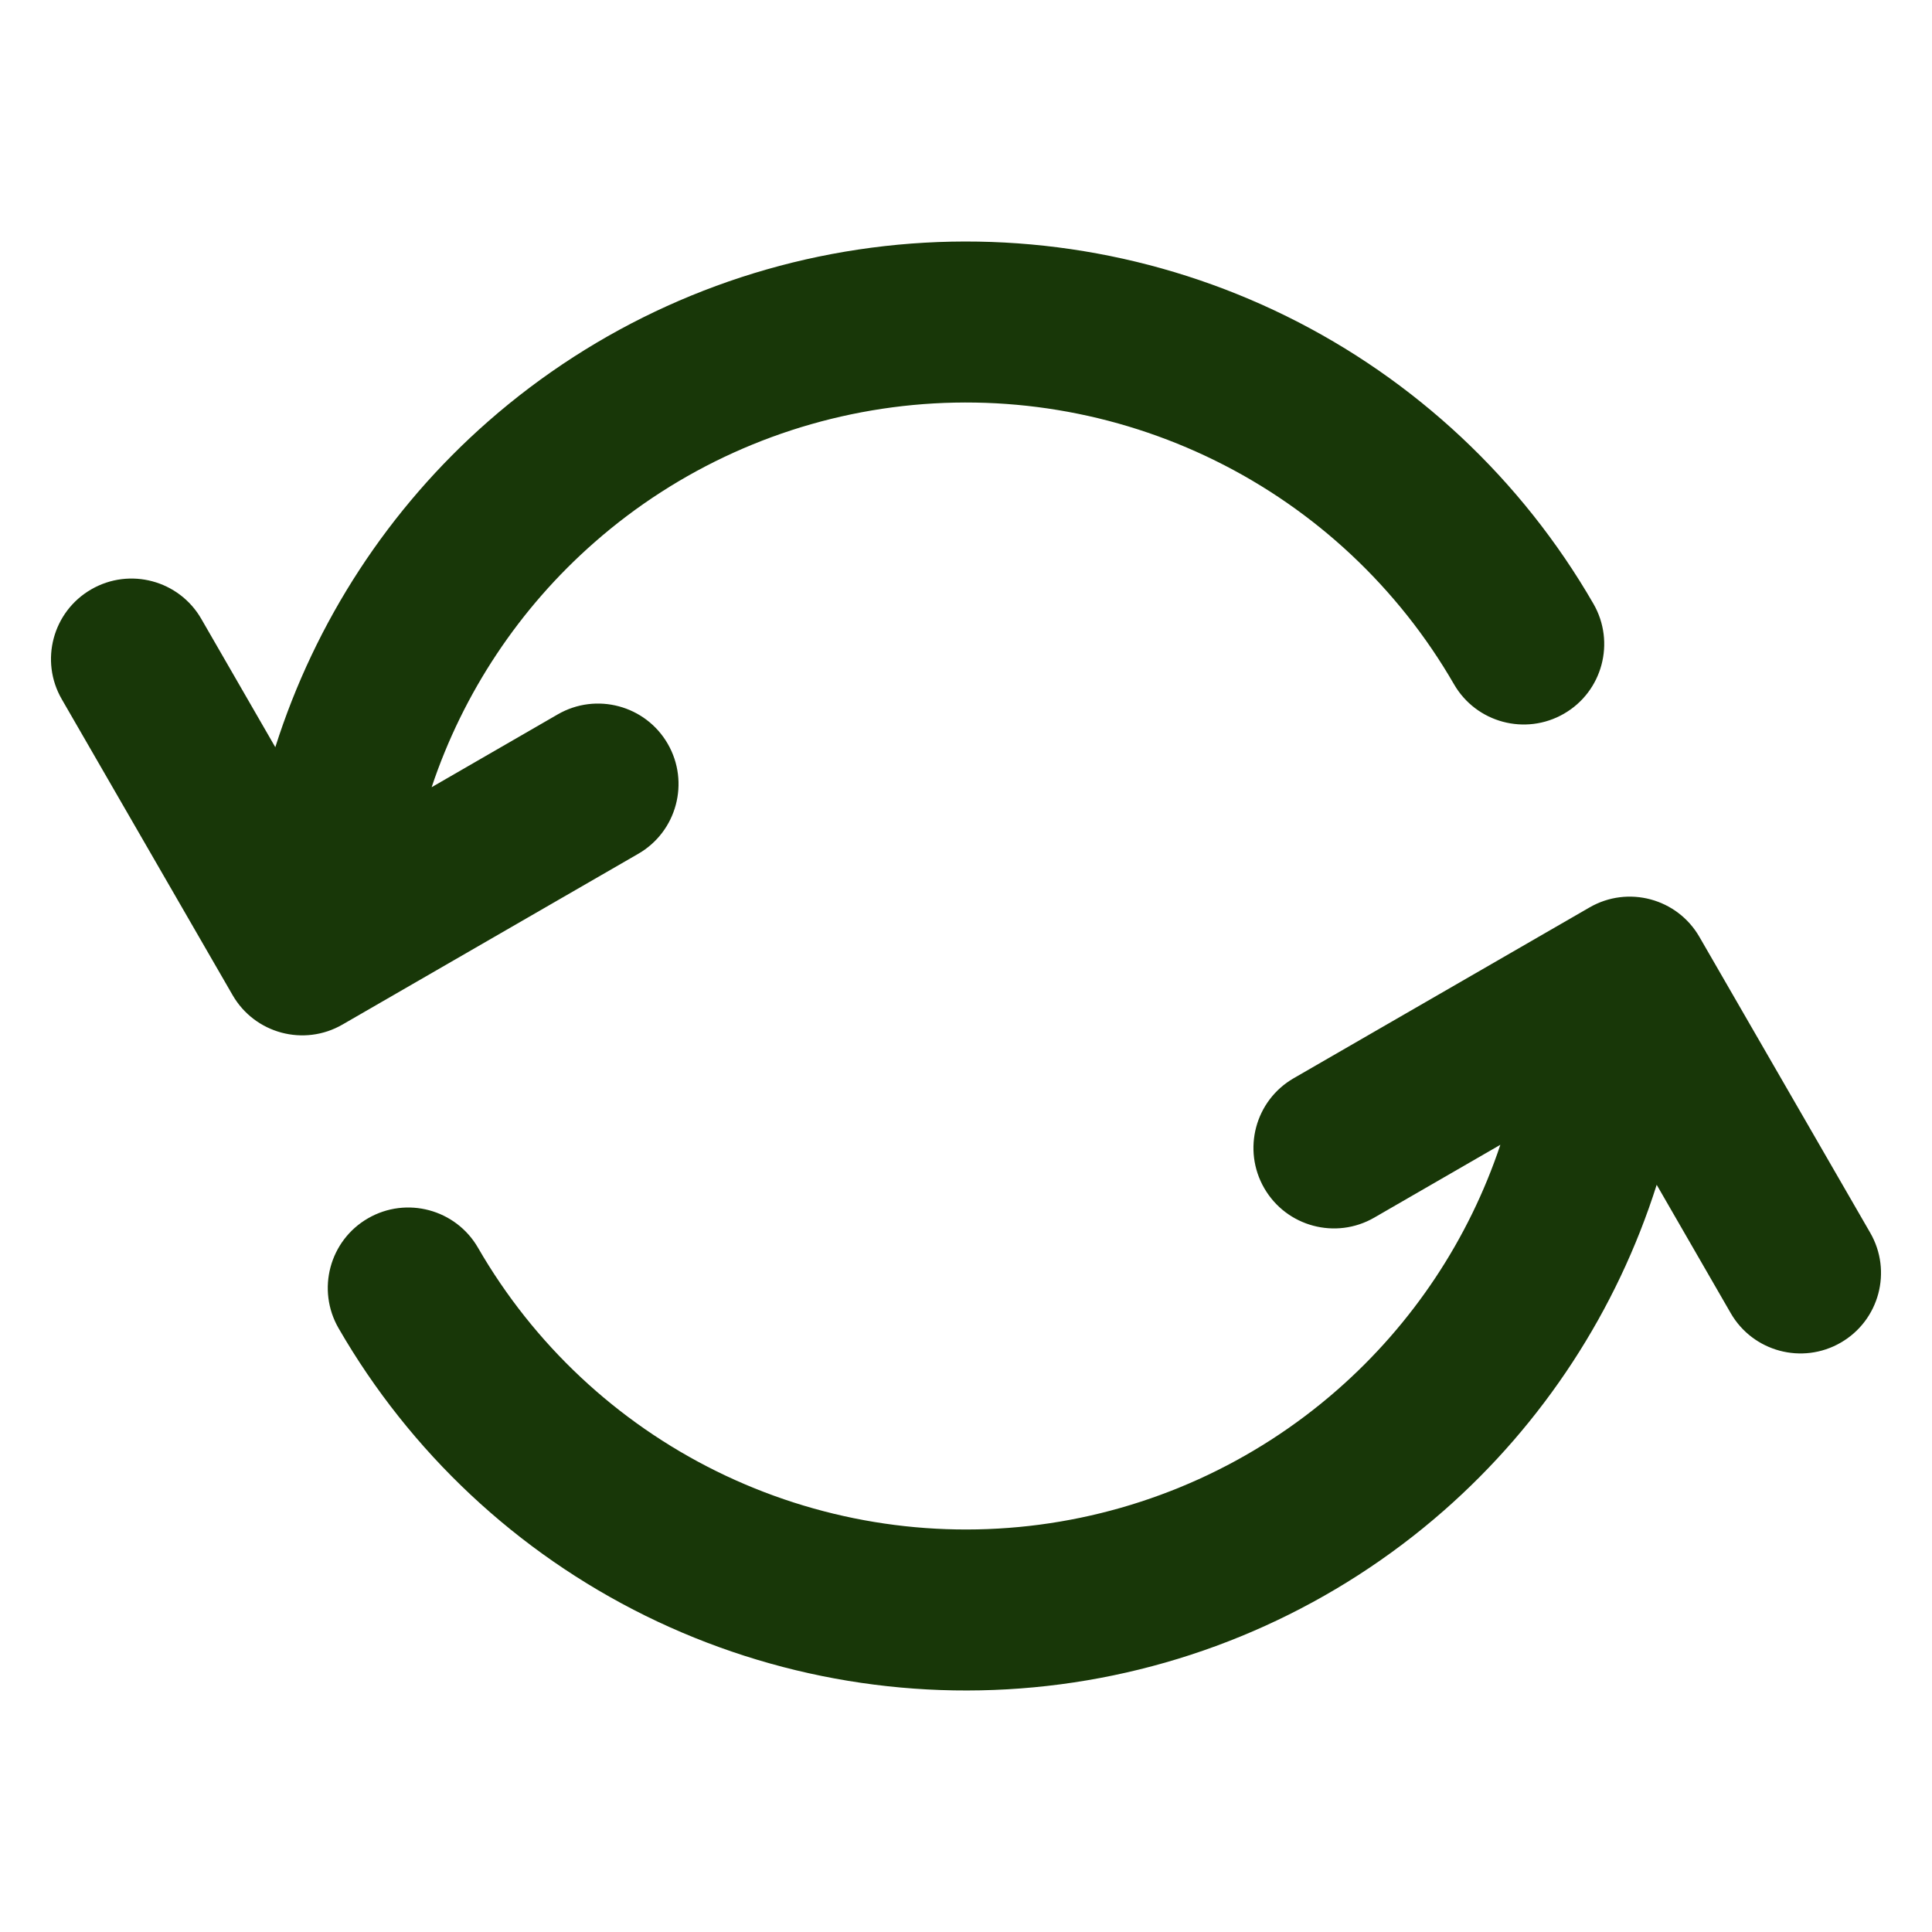 <svg width="24" height="24" viewBox="0 0 24 24" fill="none" xmlns="http://www.w3.org/2000/svg">
<path fill-rule="evenodd" clip-rule="evenodd" d="M15.096 5.722C13.854 5.11 12.459 4.879 11.086 5.06C9.714 5.241 8.425 5.824 7.385 6.737C6.451 7.556 5.754 8.606 5.362 9.779L6.929 8.874C7.407 8.598 8.019 8.762 8.295 9.24C8.571 9.718 8.407 10.33 7.929 10.606L4.255 12.727C3.777 13.004 3.165 12.84 2.889 12.361L0.768 8.687C0.491 8.209 0.655 7.597 1.134 7.321C1.612 7.045 2.224 7.209 2.5 7.687L3.42 9.282C3.916 7.719 4.829 6.318 6.066 5.233C7.404 4.06 9.06 3.309 10.825 3.077C12.59 2.845 14.384 3.141 15.981 3.928C17.577 4.715 18.904 5.958 19.794 7.5C20.07 7.978 19.907 8.59 19.428 8.866C18.95 9.142 18.338 8.978 18.062 8.5C17.37 7.301 16.338 6.334 15.096 5.722ZM19.745 11.273C20.223 10.996 20.835 11.16 21.111 11.639L23.232 15.313C23.509 15.791 23.345 16.403 22.866 16.679C22.388 16.955 21.776 16.791 21.5 16.313L20.58 14.718C20.084 16.281 19.171 17.682 17.934 18.767C16.596 19.94 14.94 20.691 13.175 20.923C11.41 21.155 9.616 20.859 8.019 20.072C6.423 19.285 5.096 18.042 4.206 16.5C3.93 16.022 4.093 15.41 4.572 15.134C5.05 14.858 5.662 15.022 5.938 15.5C6.63 16.699 7.662 17.666 8.904 18.278C10.146 18.89 11.541 19.121 12.914 18.94C14.286 18.759 15.575 18.176 16.615 17.263C17.549 16.444 18.246 15.394 18.638 14.221L17.071 15.126C16.593 15.402 15.981 15.238 15.705 14.76C15.429 14.282 15.592 13.67 16.071 13.394L19.745 11.273Z" fill="#183708"/>
</svg>
